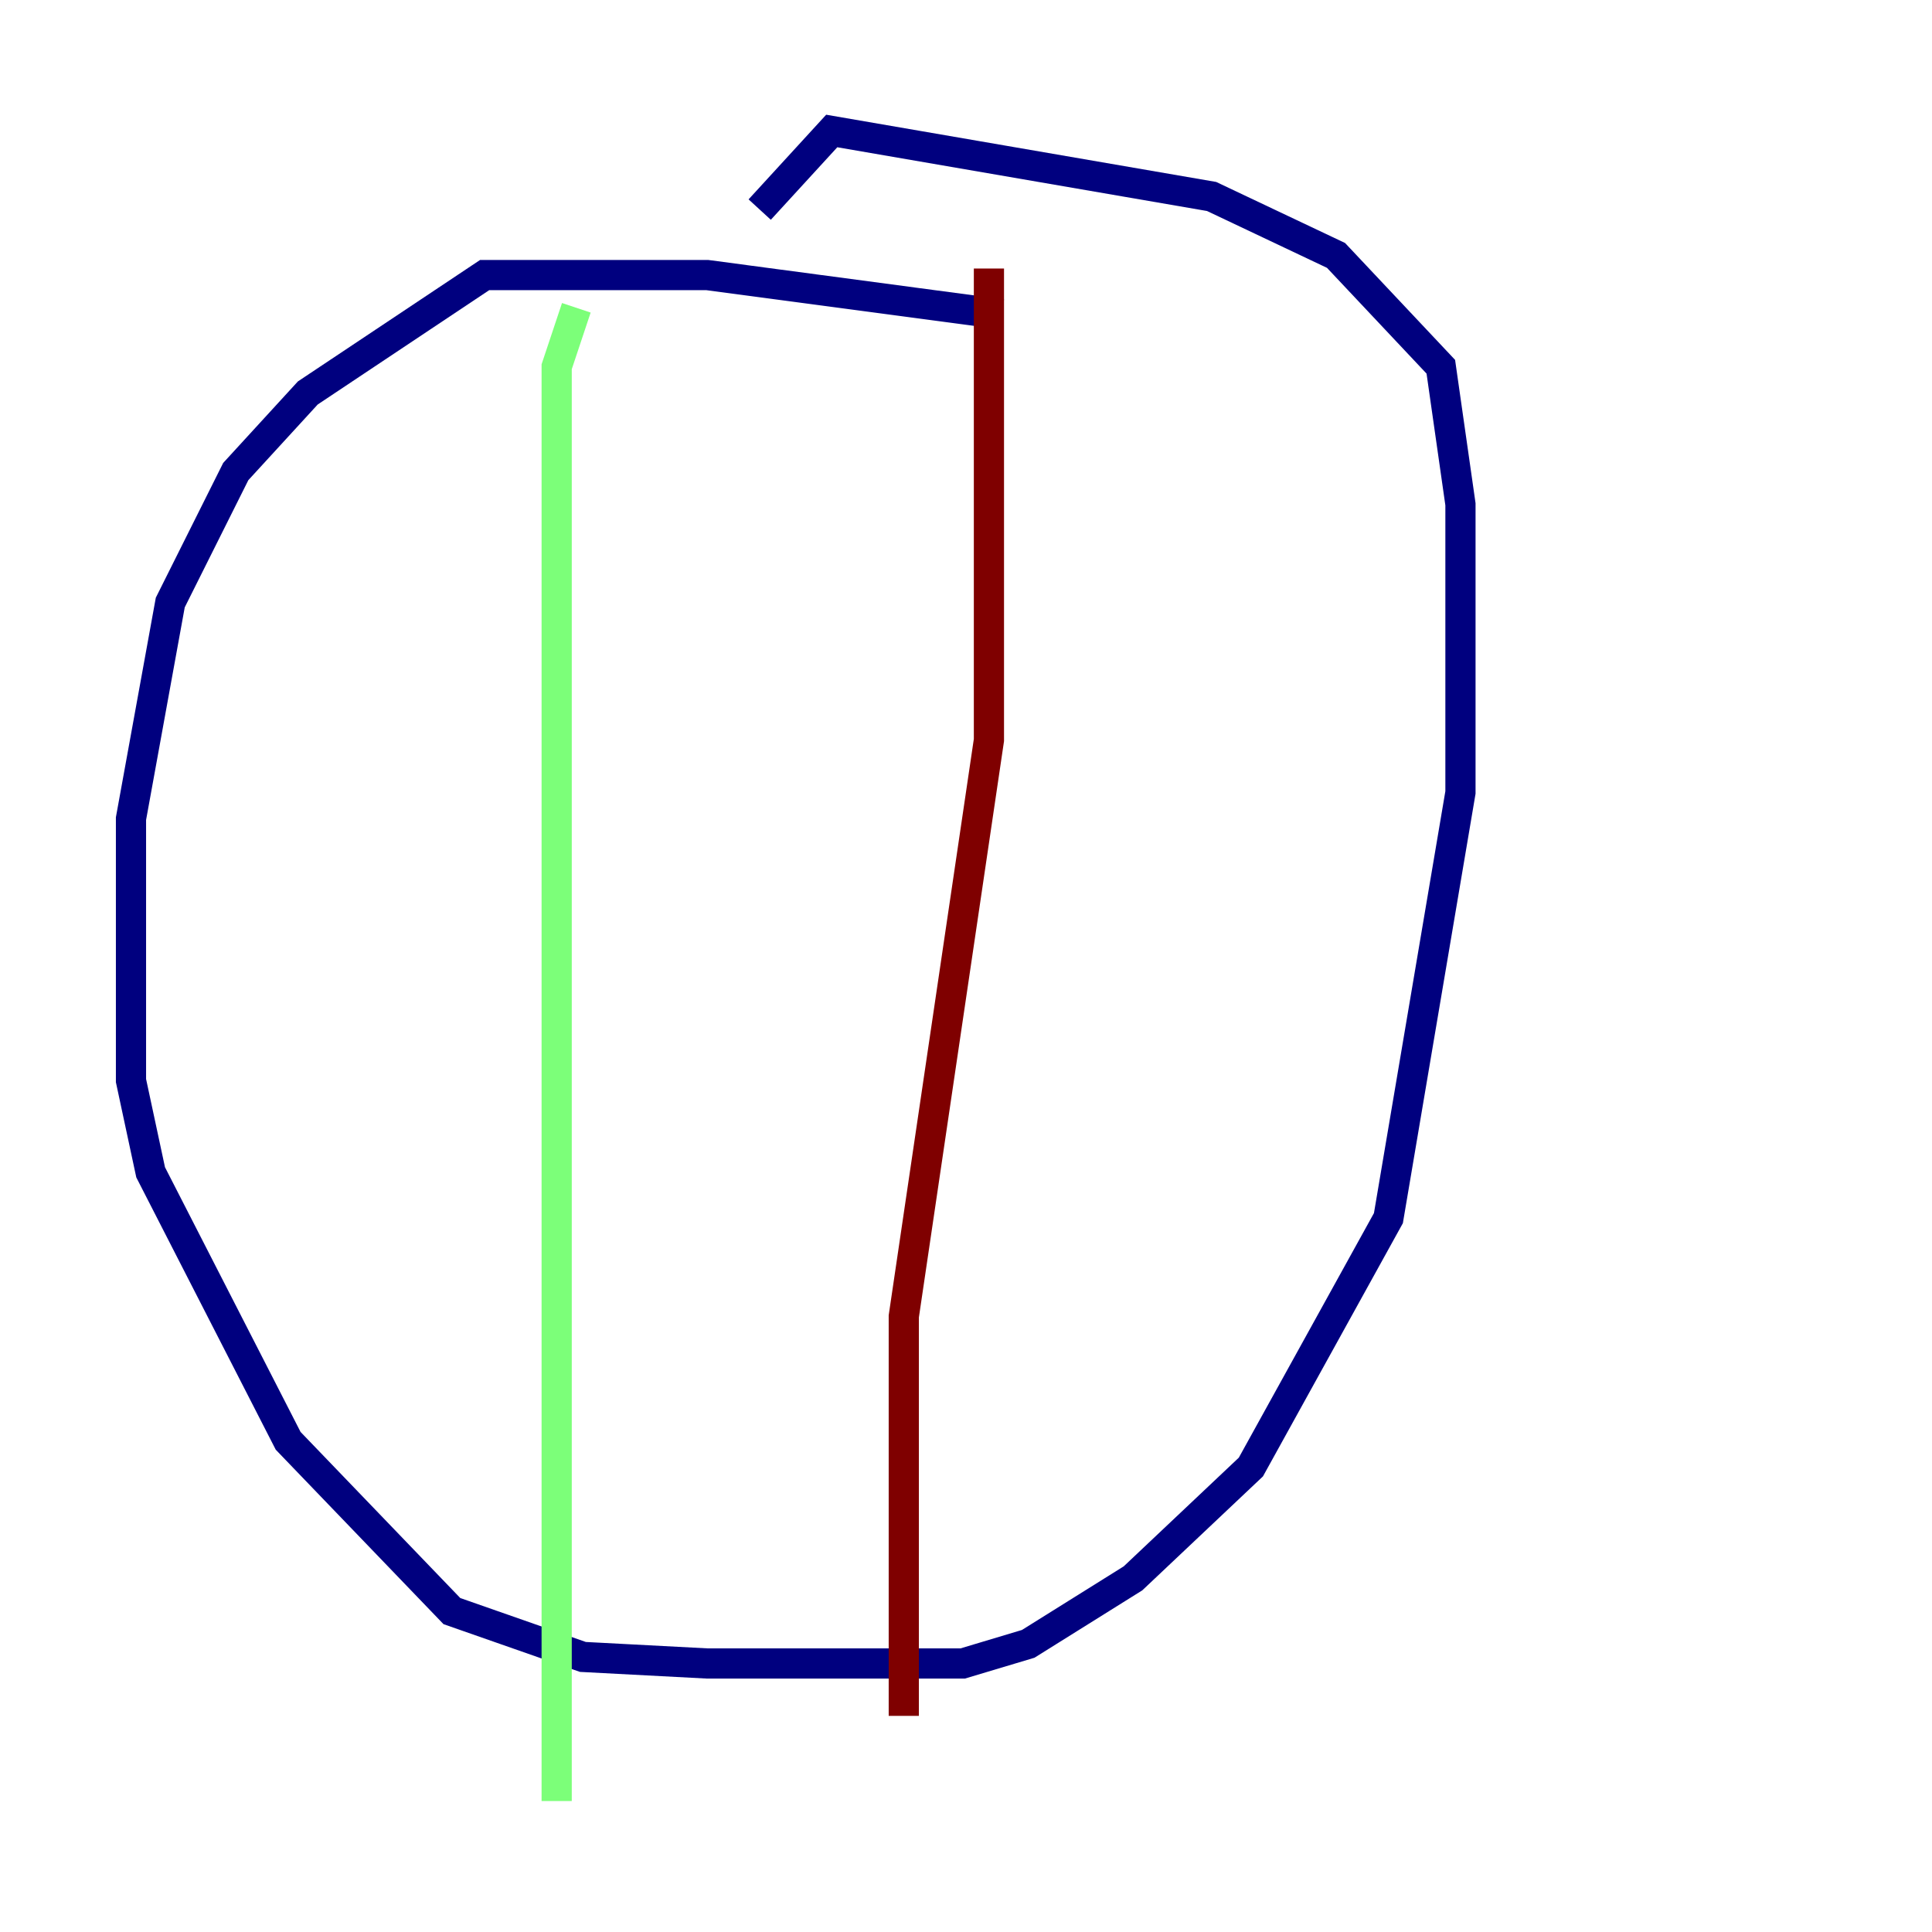 <?xml version="1.0" encoding="utf-8" ?>
<svg baseProfile="tiny" height="128" version="1.2" viewBox="0,0,128,128" width="128" xmlns="http://www.w3.org/2000/svg" xmlns:ev="http://www.w3.org/2001/xml-events" xmlns:xlink="http://www.w3.org/1999/xlink"><defs /><polyline fill="none" points="66.386,20.827 46.861,18.224 32.108,18.224 20.393,26.034 15.62,31.241 11.281,39.919 8.678,54.237 8.678,71.593 9.98,77.668 19.091,95.458 29.939,106.739 38.617,109.776 46.861,110.21 63.783,110.21 68.122,108.909 75.064,104.57 82.875,97.193 91.986,80.705 96.759,52.502 96.759,33.41 95.458,24.298 88.515,16.922 80.271,13.017 55.105,8.678 50.332,13.885" stroke="#00007f" stroke-width="2" /><polyline fill="none" points="38.183,20.393 36.881,24.298 36.881,119.322" stroke="#7cff79" stroke-width="2" /><polyline fill="none" points="65.519,17.79 65.519,49.031 59.878,87.214 59.878,113.681" stroke="#7f0000" stroke-width="2" /></svg>